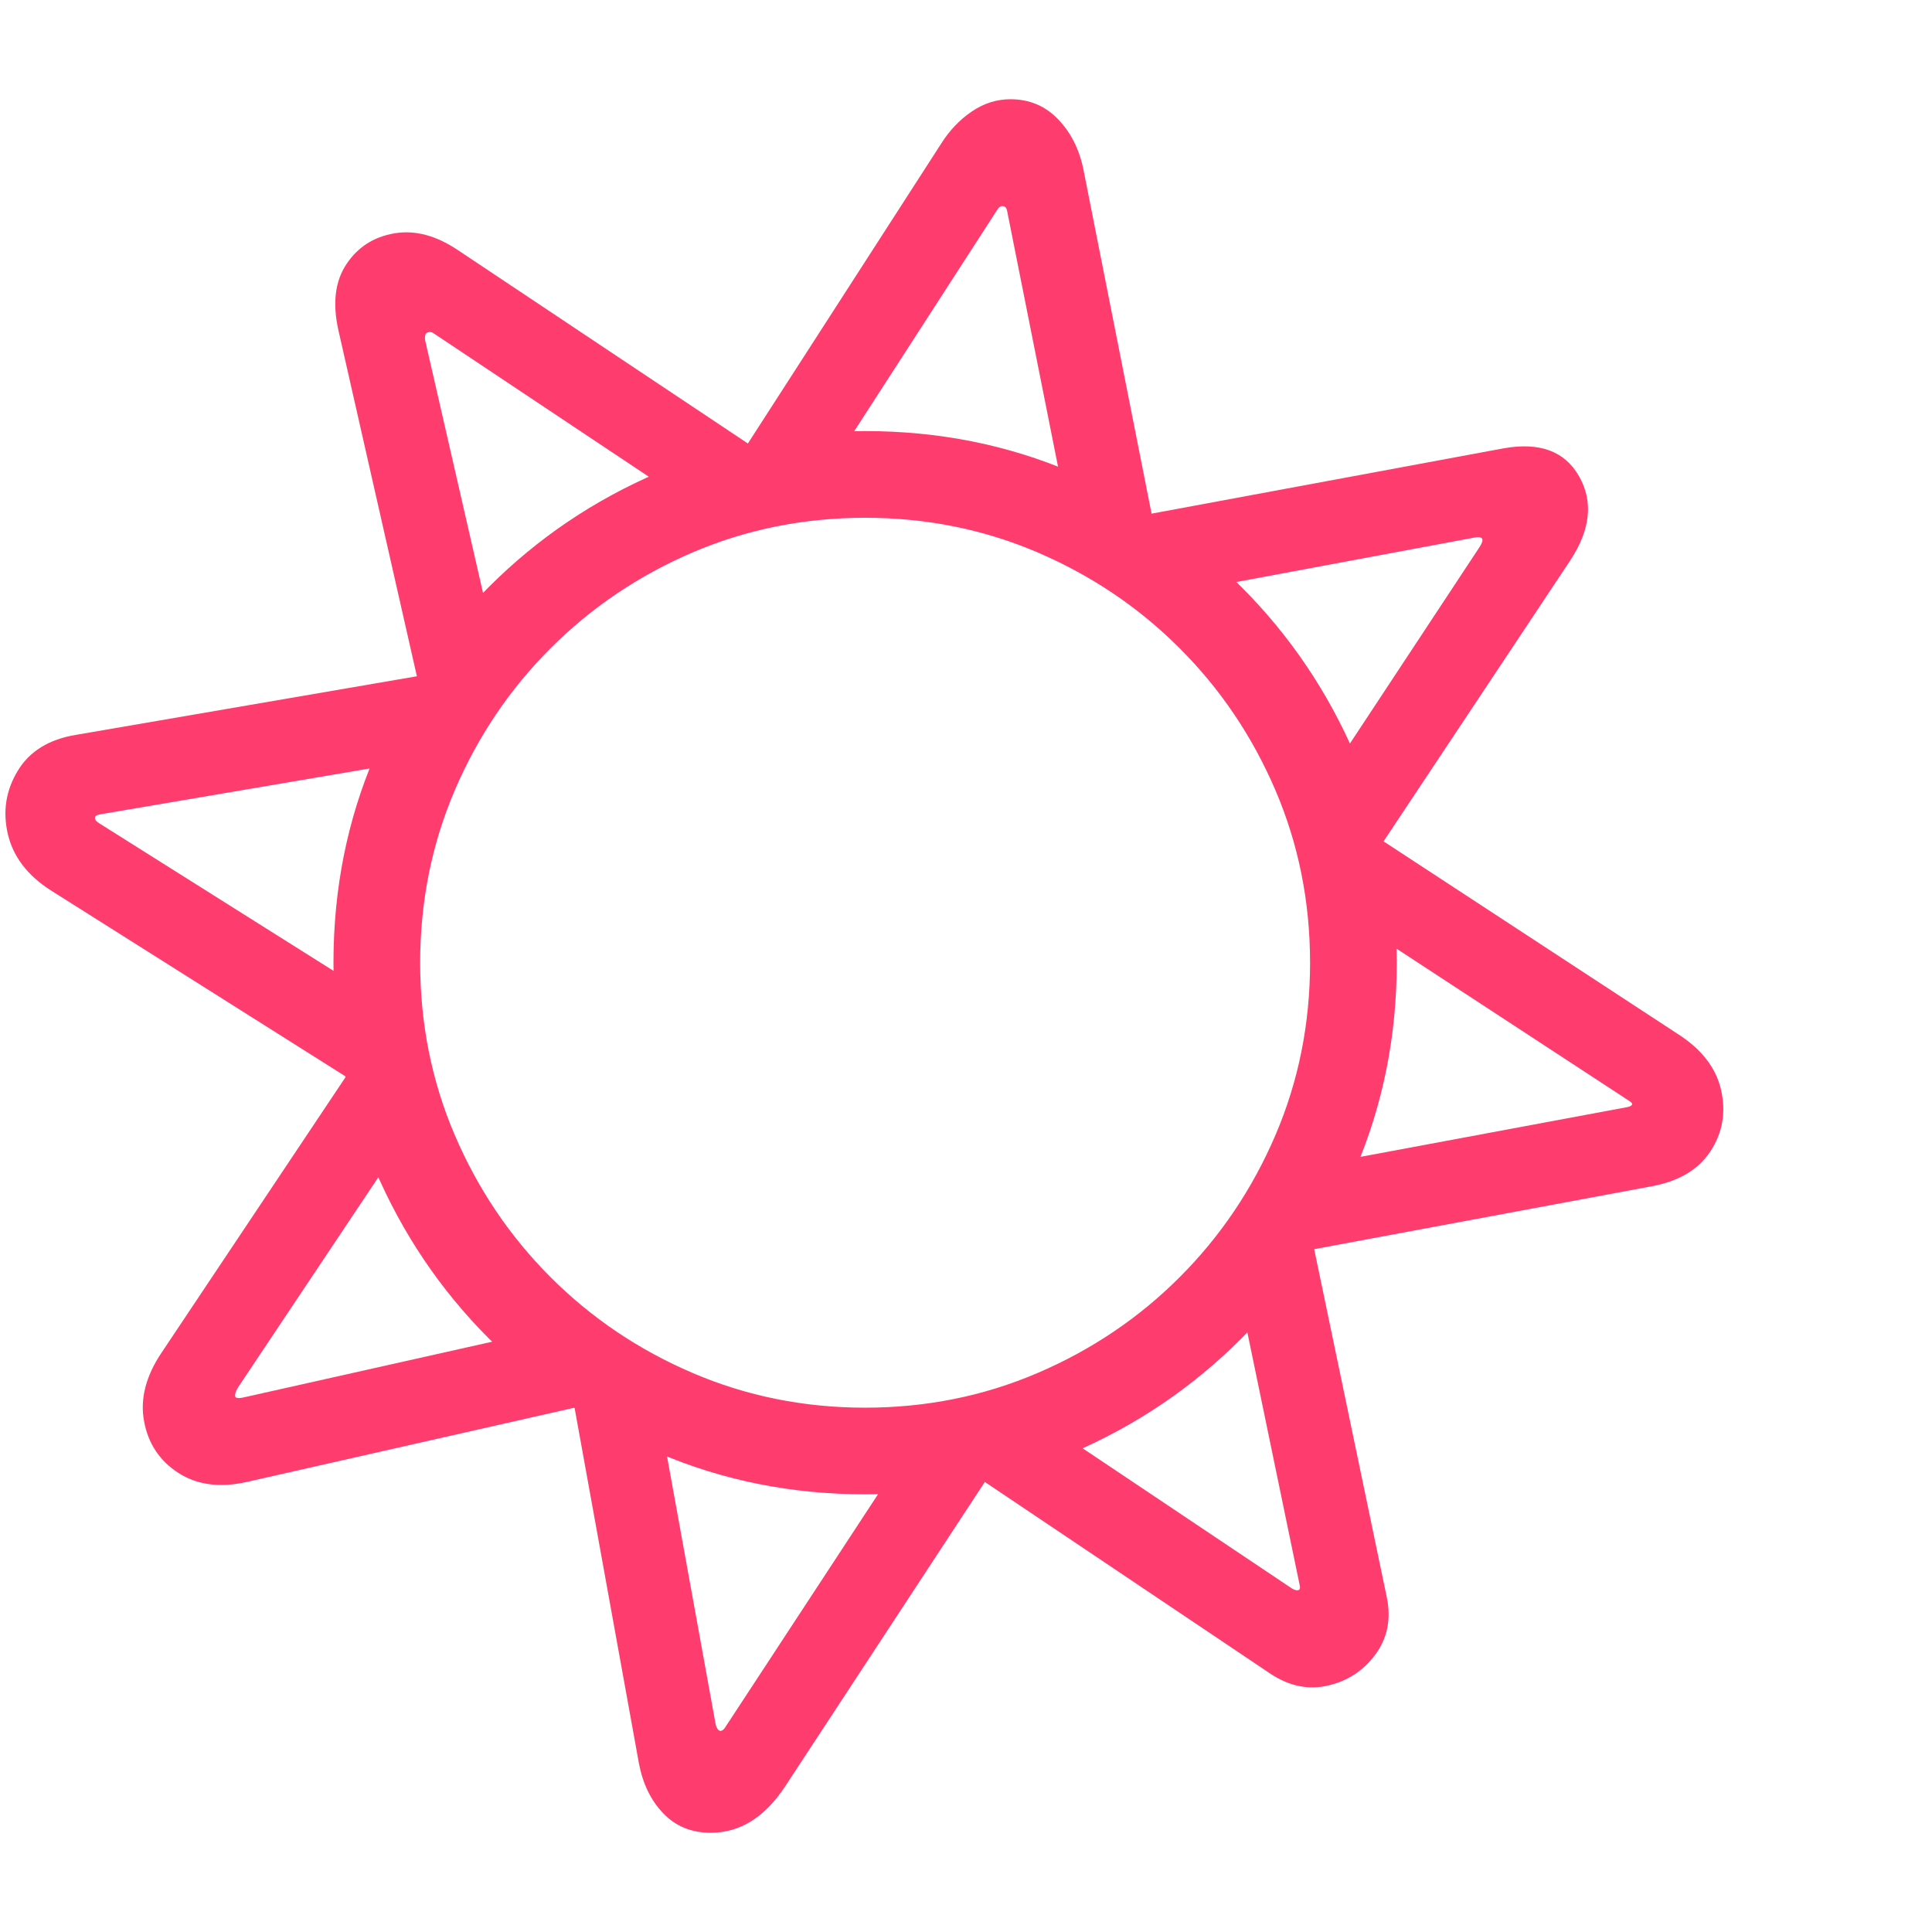 <svg version="1.1" xmlns="http://www.w3.org/2000/svg" style="fill:rgba(0,0,0,1.0)" width="256" height="256" viewBox="0 0 36.569 32.812"><path fill="rgb(255, 60, 110)" d="M13.453 32.812 C13.089 32.812 12.789 32.69 12.555 32.445 C12.32 32.201 12.167 31.885 12.094 31.5 L10.875 24.766 L4.672 26.172 C4.161 26.286 3.729 26.229 3.375 26 C3.021 25.771 2.805 25.445 2.727 25.023 C2.648 24.602 2.76 24.167 3.062 23.719 L6.547 18.5 L0.953 14.969 C0.516 14.687 0.247 14.333 0.148 13.906 C0.049 13.479 0.112 13.081 0.336 12.711 C0.56 12.341 0.927 12.115 1.438 12.031 L7.891 10.922 L6.406 4.375 C6.292 3.865 6.341 3.448 6.555 3.125 C6.768 2.802 7.07 2.607 7.461 2.539 C7.852 2.471 8.255 2.578 8.672 2.859 L14.156 6.516 L17.812 0.844 C17.969 0.594 18.161 0.391 18.391 0.234 C18.62 0.078 18.865 -0 19.125 -0 C19.49 -0 19.794 0.13 20.039 0.391 C20.284 0.651 20.443 0.979 20.516 1.375 L21.797 7.844 L28.453 6.609 C29.141 6.484 29.62 6.661 29.891 7.141 C30.161 7.62 30.104 8.151 29.719 8.734 L26.188 14.047 L31.75 17.688 C32.208 17.979 32.484 18.336 32.578 18.758 C32.672 19.18 32.604 19.565 32.375 19.914 C32.146 20.263 31.771 20.484 31.25 20.578 L24.875 21.766 L26.25 28.359 C26.333 28.766 26.263 29.122 26.039 29.43 C25.815 29.737 25.518 29.935 25.148 30.023 C24.779 30.112 24.417 30.042 24.062 29.812 L18.641 26.172 L14.859 31.938 C14.474 32.521 14.005 32.812 13.453 32.812 Z M13.75 30.781 L17.438 25.156 L19.531 24.891 L24.453 28.188 C24.505 28.219 24.547 28.229 24.578 28.219 C24.609 28.208 24.615 28.167 24.594 28.094 L23.297 21.828 L24.344 20.281 L30.797 19.078 C30.849 19.068 30.88 19.052 30.891 19.031 C30.901 19.01 30.88 18.984 30.828 18.953 L25.312 15.344 L24.938 13.125 L28 8.484 C28.104 8.328 28.073 8.266 27.906 8.297 L22.297 9.344 L20.25 8.078 L19.062 2.109 C19.052 2.057 19.026 2.029 18.984 2.023 C18.943 2.018 18.906 2.042 18.875 2.094 L15.453 7.391 L13.281 7.812 L8.219 4.438 C8.177 4.406 8.135 4.398 8.094 4.414 C8.052 4.43 8.036 4.479 8.047 4.562 L9.422 10.562 L8.344 12.438 L1.922 13.531 C1.839 13.542 1.797 13.565 1.797 13.602 C1.797 13.638 1.823 13.672 1.875 13.703 L7.656 17.344 L8.078 19.031 L4.5 24.391 C4.458 24.464 4.443 24.518 4.453 24.555 C4.464 24.591 4.531 24.594 4.656 24.562 L10.719 23.203 L12.359 24.219 L13.547 30.766 C13.568 30.839 13.596 30.878 13.633 30.883 C13.669 30.888 13.708 30.854 13.75 30.781 Z M16.375 26.406 C14.99 26.406 13.688 26.146 12.469 25.625 C11.25 25.104 10.18 24.383 9.258 23.461 C8.336 22.539 7.615 21.469 7.094 20.25 C6.573 19.031 6.312 17.729 6.312 16.344 C6.312 14.948 6.573 13.643 7.094 12.43 C7.615 11.216 8.336 10.148 9.258 9.227 C10.18 8.305 11.25 7.583 12.469 7.062 C13.688 6.542 14.99 6.281 16.375 6.281 C17.771 6.281 19.076 6.542 20.289 7.062 C21.503 7.583 22.57 8.305 23.492 9.227 C24.414 10.148 25.135 11.216 25.656 12.43 C26.177 13.643 26.438 14.948 26.438 16.344 C26.438 17.729 26.177 19.031 25.656 20.25 C25.135 21.469 24.414 22.539 23.492 23.461 C22.57 24.383 21.503 25.104 20.289 25.625 C19.076 26.146 17.771 26.406 16.375 26.406 Z M16.375 24.766 C17.531 24.766 18.62 24.547 19.641 24.109 C20.661 23.672 21.557 23.068 22.328 22.297 C23.099 21.526 23.703 20.63 24.141 19.609 C24.578 18.589 24.797 17.5 24.797 16.344 C24.797 15.187 24.578 14.099 24.141 13.078 C23.703 12.057 23.099 11.161 22.328 10.391 C21.557 9.62 20.661 9.016 19.641 8.578 C18.62 8.141 17.531 7.922 16.375 7.922 C15.219 7.922 14.13 8.141 13.109 8.578 C12.089 9.016 11.193 9.62 10.422 10.391 C9.651 11.161 9.047 12.057 8.609 13.078 C8.172 14.099 7.953 15.187 7.953 16.344 C7.953 17.5 8.172 18.589 8.609 19.609 C9.047 20.63 9.651 21.526 10.422 22.297 C11.193 23.068 12.089 23.672 13.109 24.109 C14.13 24.547 15.219 24.766 16.375 24.766 Z M36.672 27.344" /></svg>